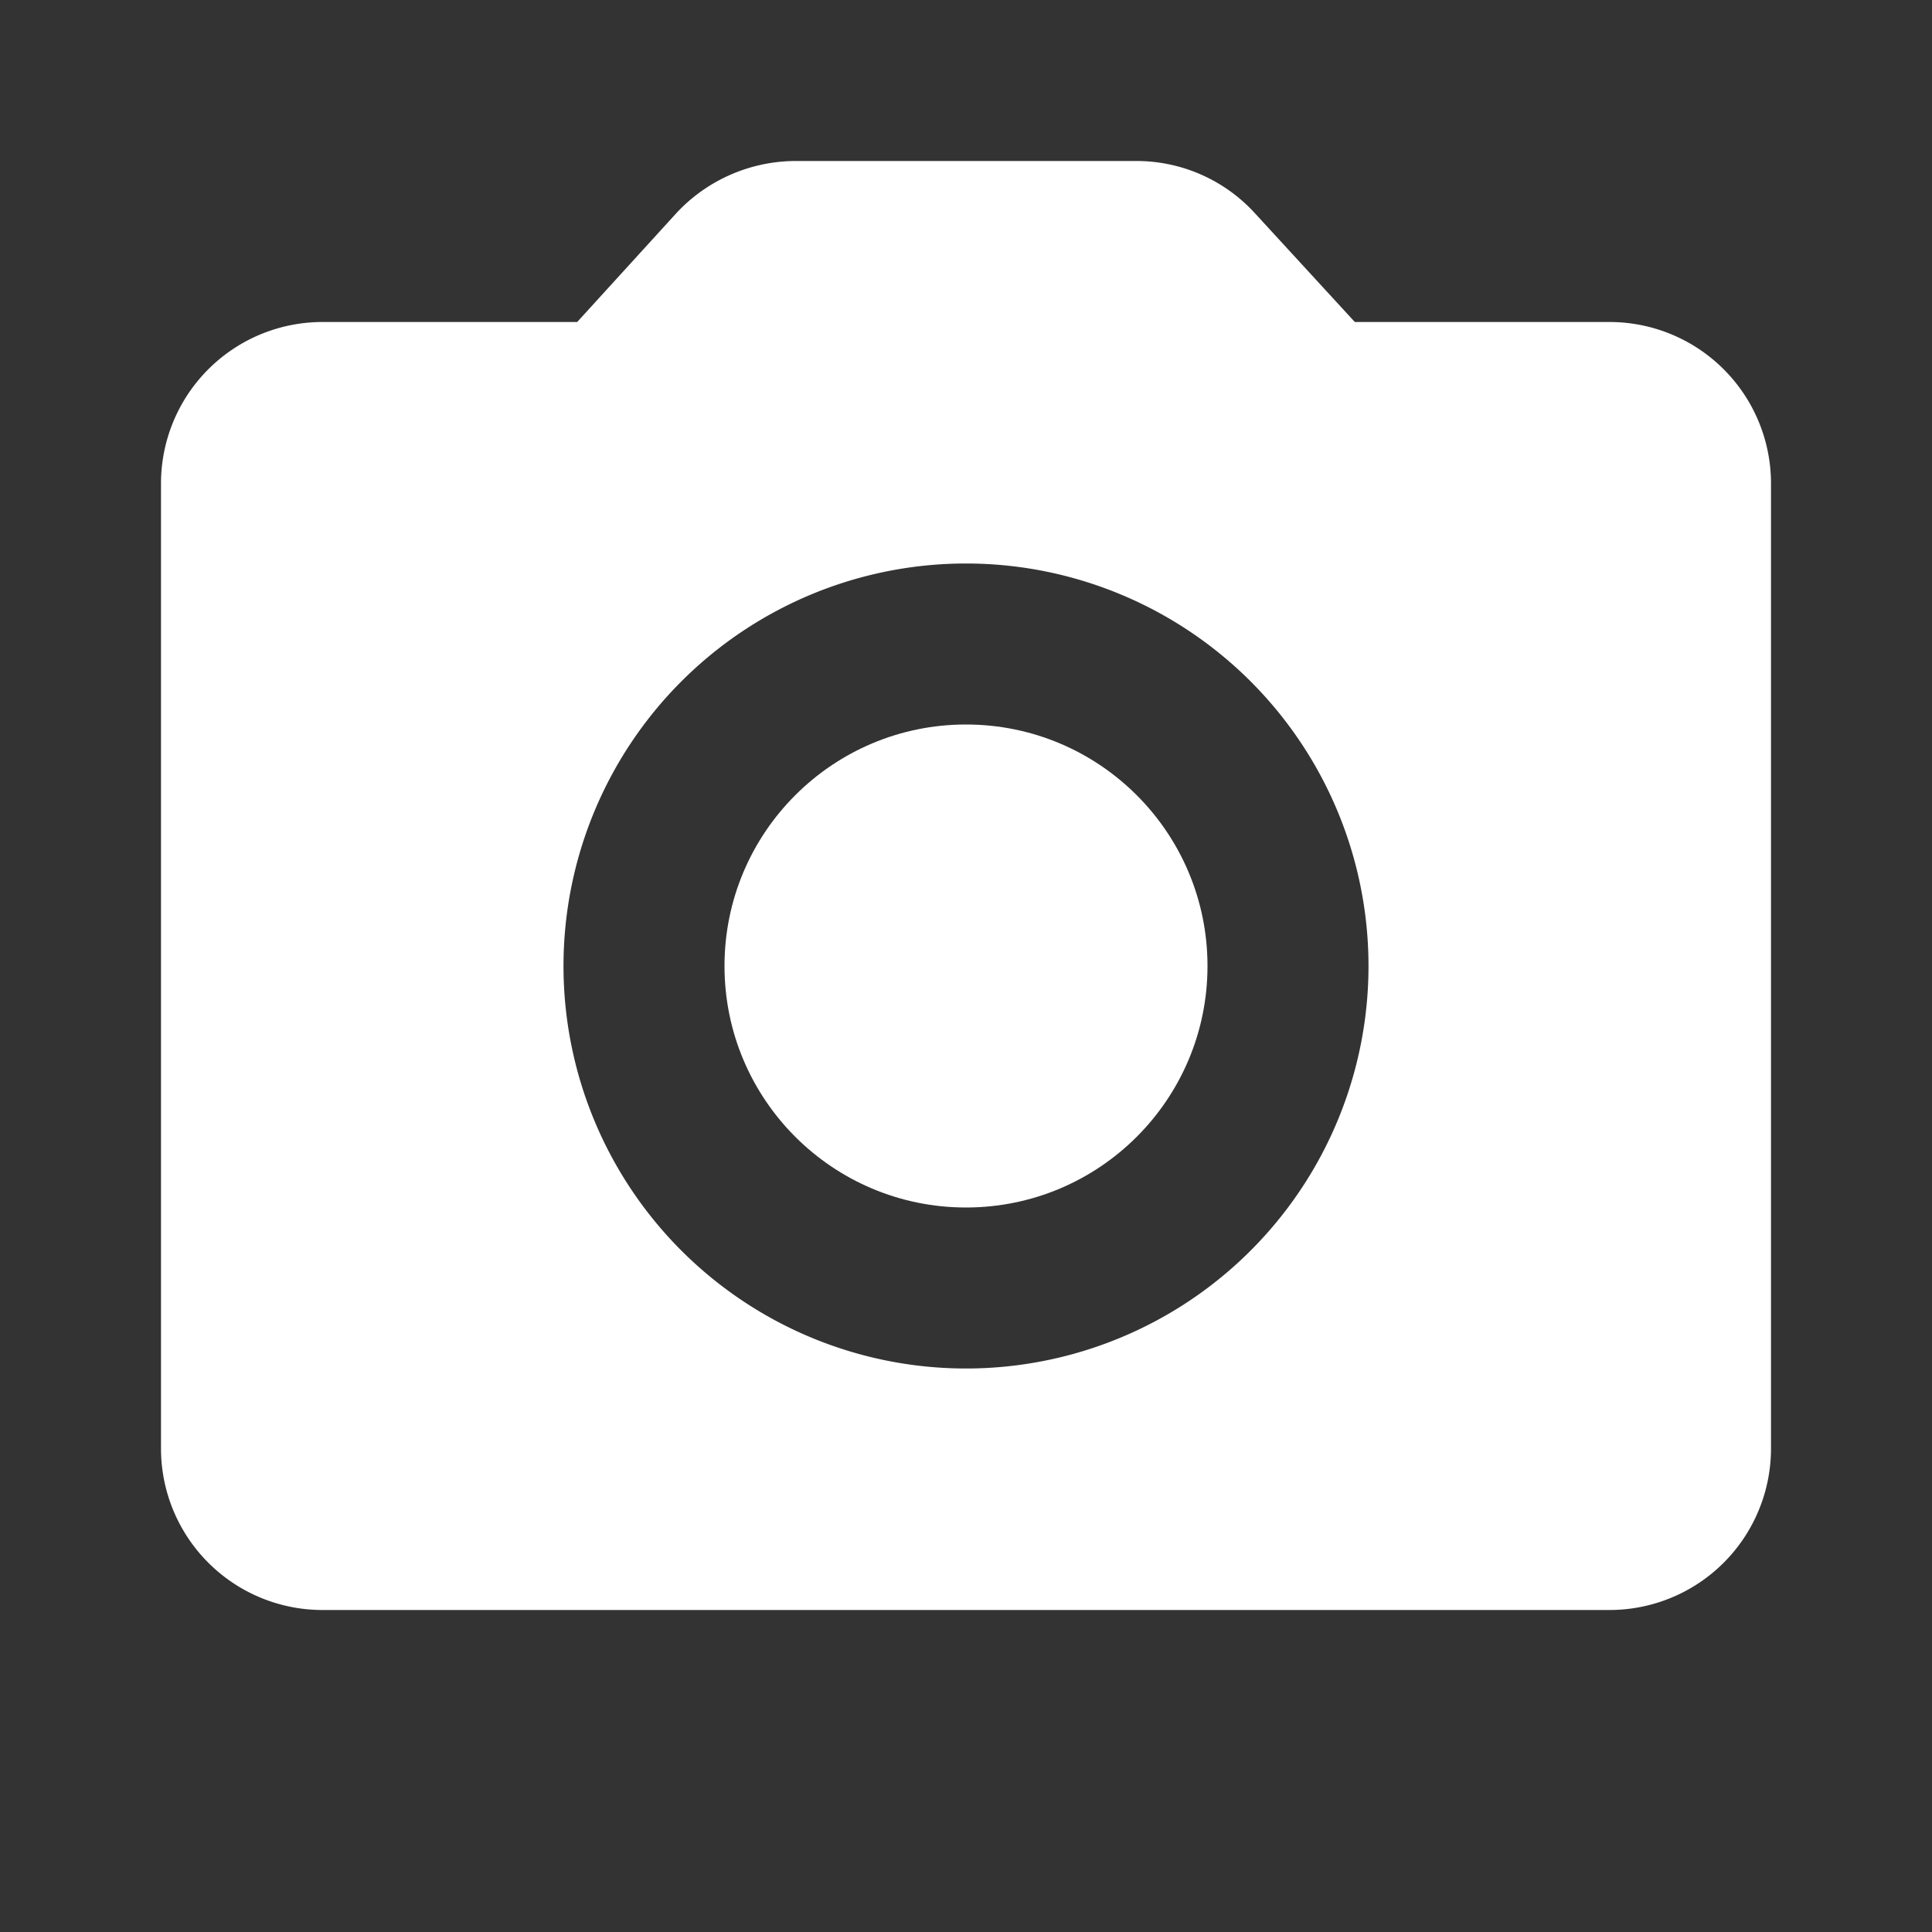 <svg id="didid" xmlns="http://www.w3.org/2000/svg" width="24" height="24" viewBox="0 0 24 24">
  <rect x="0" y="0" width="24" height="24" fill="#333333" stroke="none"/>
  <path id="Path_27" data-name="Path 27" d="M0,0H24V24H0Z" fill="none"/>
  <circle id="Ellipse_6" data-name="Ellipse 6" cx="3" cy="3" r="3" transform="translate(9 9)" fill="#fff"/>
  <path id="Path_28" data-name="Path 28" d="M20,4H16.83L15.59,2.65A1.991,1.991,0,0,0,14.12,2H9.88a2.029,2.029,0,0,0-1.48.65L7.17,4H4A2.006,2.006,0,0,0,2,6V18a2.006,2.006,0,0,0,2,2H20a2.006,2.006,0,0,0,2-2V6A2.006,2.006,0,0,0,20,4ZM12,17a5,5,0,1,1,5-5A5,5,0,0,1,12,17Z" fill="#fff"/>
</svg>
